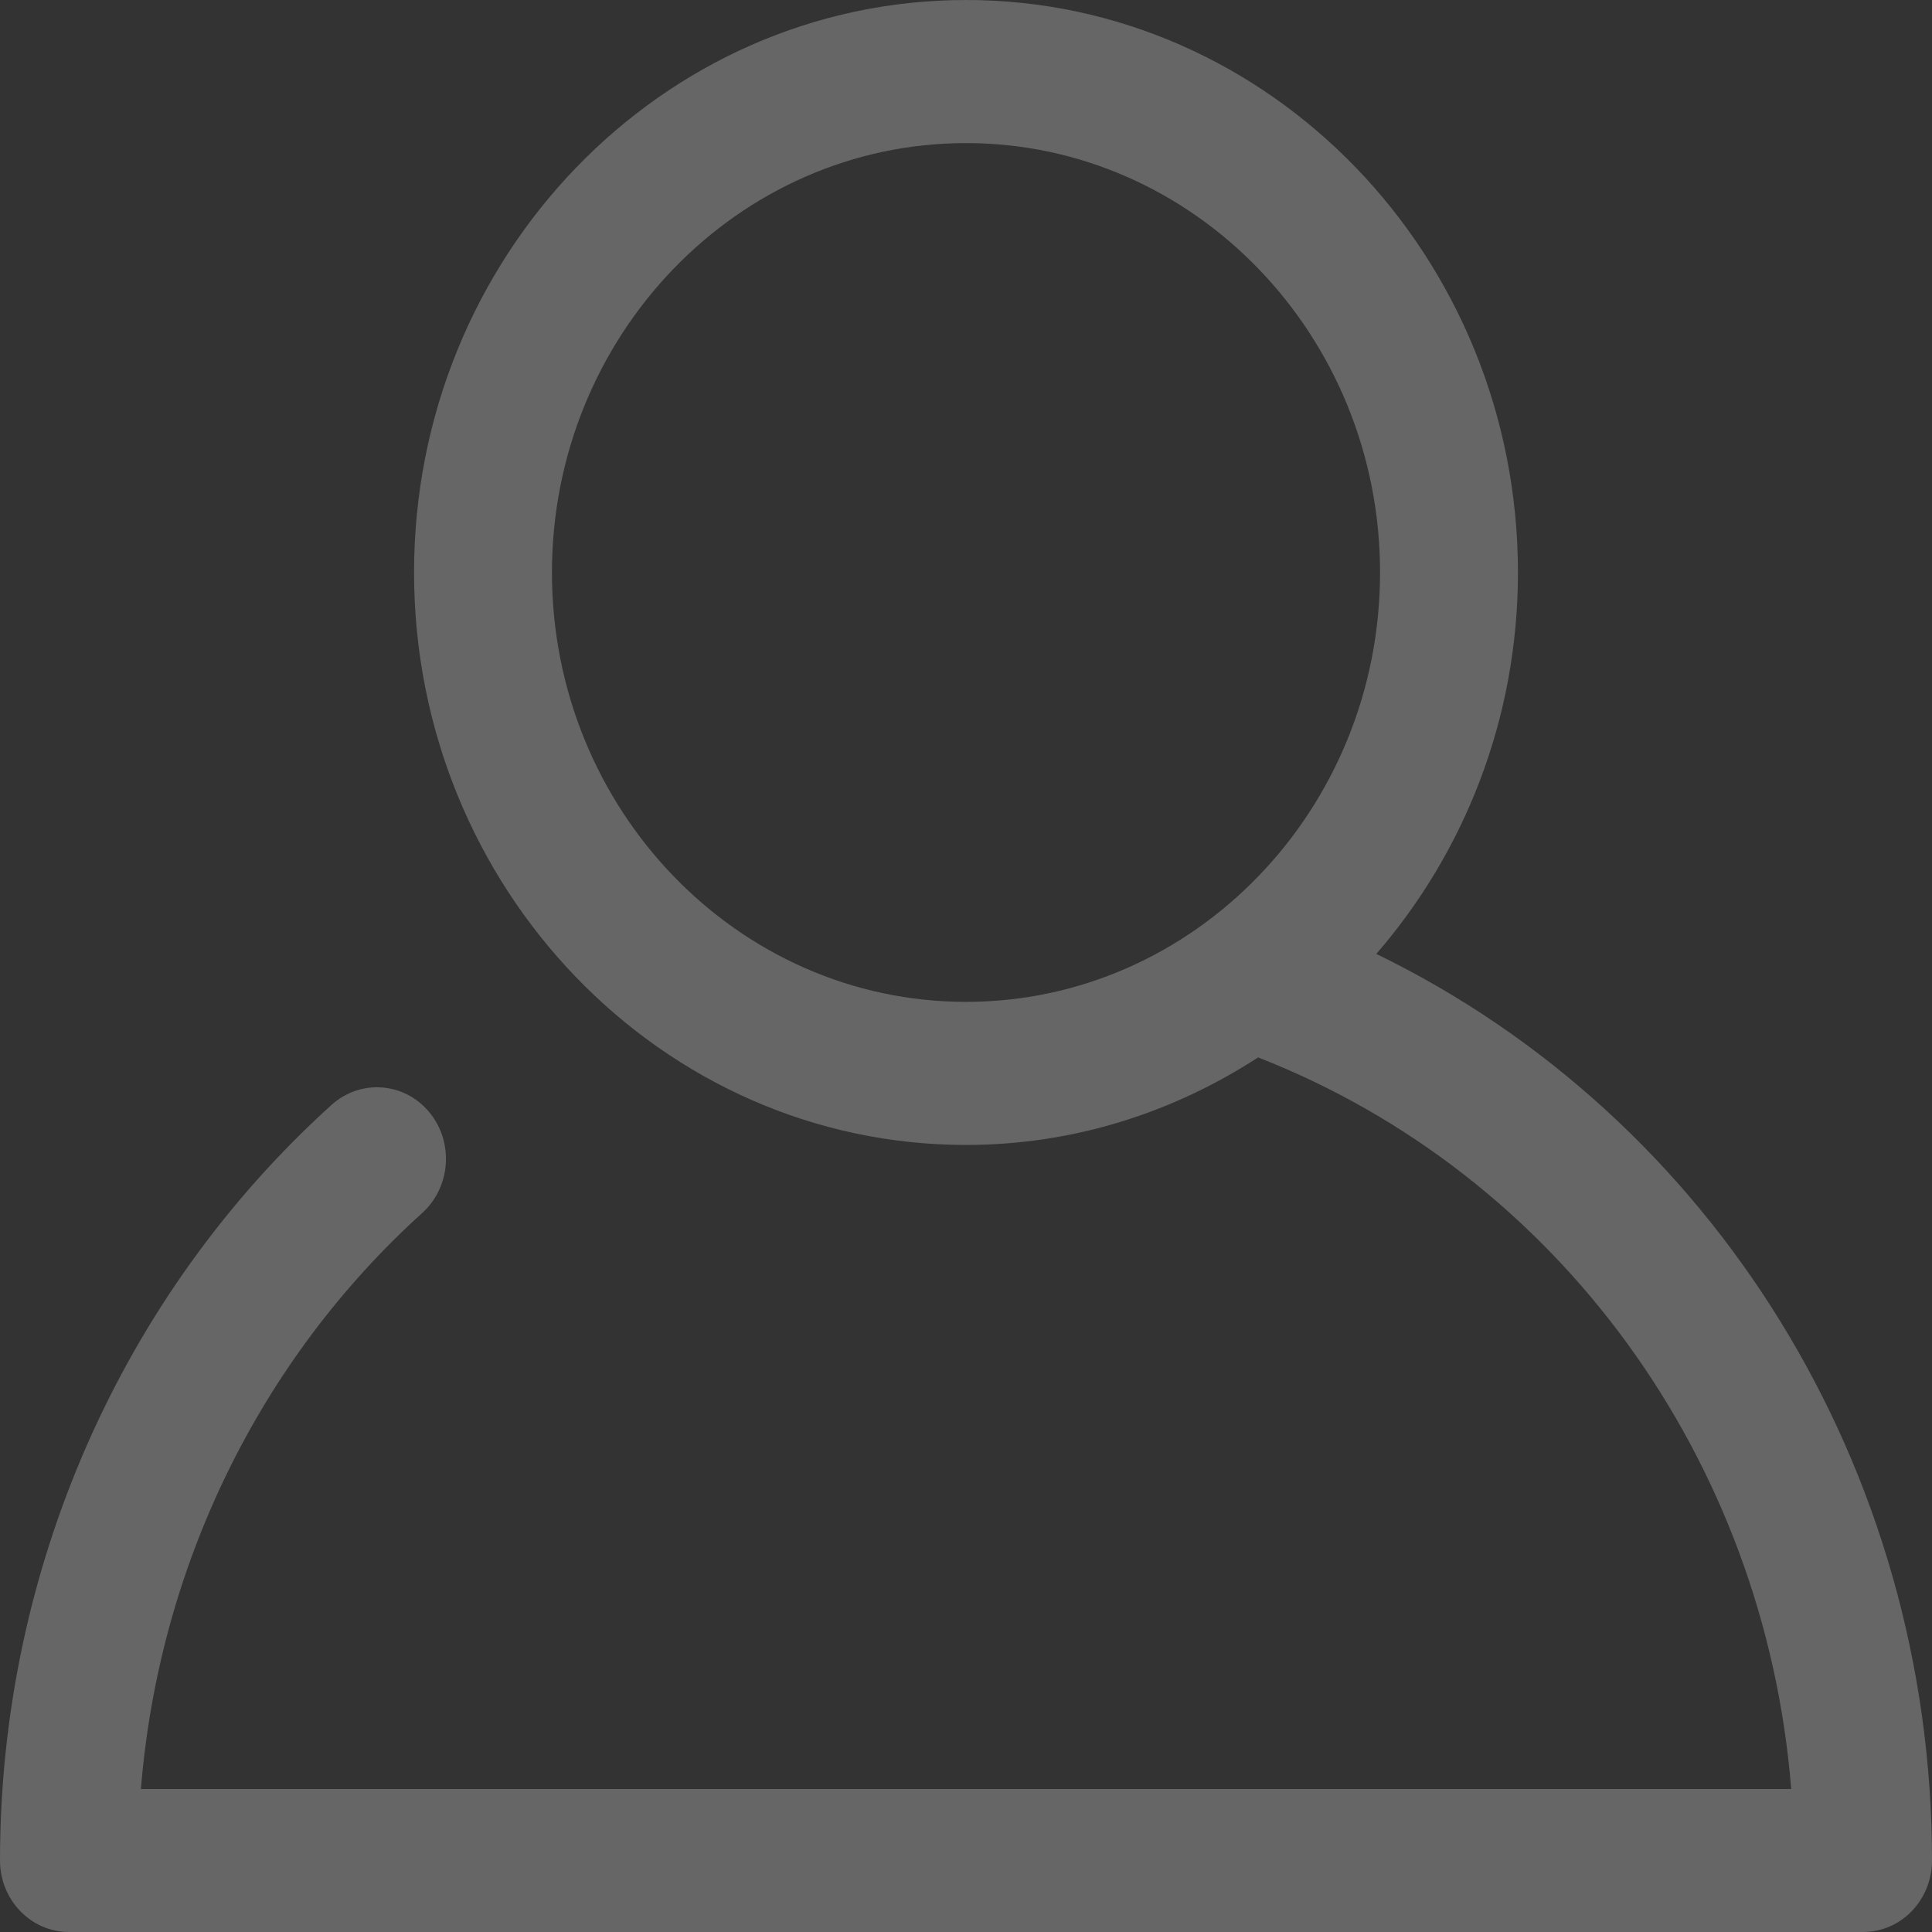 <?xml version="1.0" encoding="UTF-8" standalone="no"?>
<svg
   xmlns:dc="http://purl.org/dc/elements/1.1/"
   xmlns:cc="http://creativecommons.org/ns#"
   xmlns:rdf="http://www.w3.org/1999/02/22-rdf-syntax-ns#"
   xmlns:svg="http://www.w3.org/2000/svg"
   xmlns="http://www.w3.org/2000/svg"
   xmlns:sodipodi="http://sodipodi.sourceforge.net/DTD/sodipodi-0.dtd"
   xmlns:inkscape="http://www.inkscape.org/namespaces/inkscape"
   enable-background="new 0 0 32 32"
   height="16"
   id="Layer_1"
   version="1.1"
   viewBox="0 0 16 16"
   width="16"
   xml:space="preserve"
   inkscape:version="0.48.4 r9939"
   sodipodi:docname="logeduser.svg"><rect x="0" y="0" width="16" height="16" fill="#333333" stroke="none"/><defs
     id="defs15" /><sodipodi:namedview
     pagecolor="#ffffff"
     bordercolor="#666666"
     borderopacity="1"
     objecttolerance="10"
     gridtolerance="10"
     guidetolerance="10"
     inkscape:pageopacity="0"
     inkscape:pageshadow="2"
     inkscape:window-width="1920"
     inkscape:window-height="1017"
     id="namedview13"
     showgrid="false"
     fit-margin-top="0"
     fit-margin-left="0"
     fit-margin-right="0"
     fit-margin-bottom="0"
     inkscape:zoom="7.375"
     inkscape:cx="14"
     inkscape:cy="14"
     inkscape:window-x="-4"
     inkscape:window-y="-4"
     inkscape:window-maximized="1"
     inkscape:current-layer="Layer_1" /><g
     id="g3"
     transform="translate(-2,-14)"><polyline
       points="   649,137.999 675,137.999 675,155.999 661,155.999  "
       stroke-miterlimit="10"
       id="polyline5"
       style="fill:none;stroke:#ffffff;stroke-width:2;stroke-linecap:round;stroke-linejoin:round;stroke-miterlimit:10" /><polyline
       points="   653,155.999 649,155.999 649,141.999  "
       stroke-miterlimit="10"
       id="polyline7"
       style="fill:none;stroke:#ffffff;stroke-width:2;stroke-linecap:round;stroke-linejoin:round;stroke-miterlimit:10" /><polyline
       points="   661,156 653,162 653,156  "
       stroke-miterlimit="10"
       id="polyline9"
       style="fill:none;stroke:#ffffff;stroke-width:2;stroke-linecap:round;stroke-linejoin:round;stroke-miterlimit:10" /></g><path
     d="M 11.398,7.9 C 12.125,7.061 12.571,5.955 12.571,4.741 12.571,2.127 10.521,0 8,0 5.479,0 3.429,2.127 3.429,4.741 c 0,2.614 2.051,4.741 4.571,4.741 0.889,0 1.716,-0.268 2.419,-0.725 2.486,0.971 4.197,3.33 4.415,6.059 H 1.167 c 0.148,-1.836 0.979,-3.549 2.33,-4.771 C 3.735,9.829 3.76,9.455 3.553,9.208 3.346,8.961 2.985,8.935 2.746,9.15 1.001,10.728 0,13.008 0,15.407 0,15.735 0.256,16 0.571,16 H 15.429 C 15.745,16 16,15.735 16,15.407 16,12.156 14.183,9.253 11.398,7.9 z M 4.571,4.741 C 4.571,2.78 6.109,1.185 8,1.185 c 1.891,0 3.429,1.595 3.429,3.556 0,1.961 -1.538,3.556 -3.429,3.556 -1.891,0 -3.429,-1.595 -3.429,-3.556 z"
     id="path11"
     inkscape:connector-curvature="0"
     style="fill:#666666" /></svg>